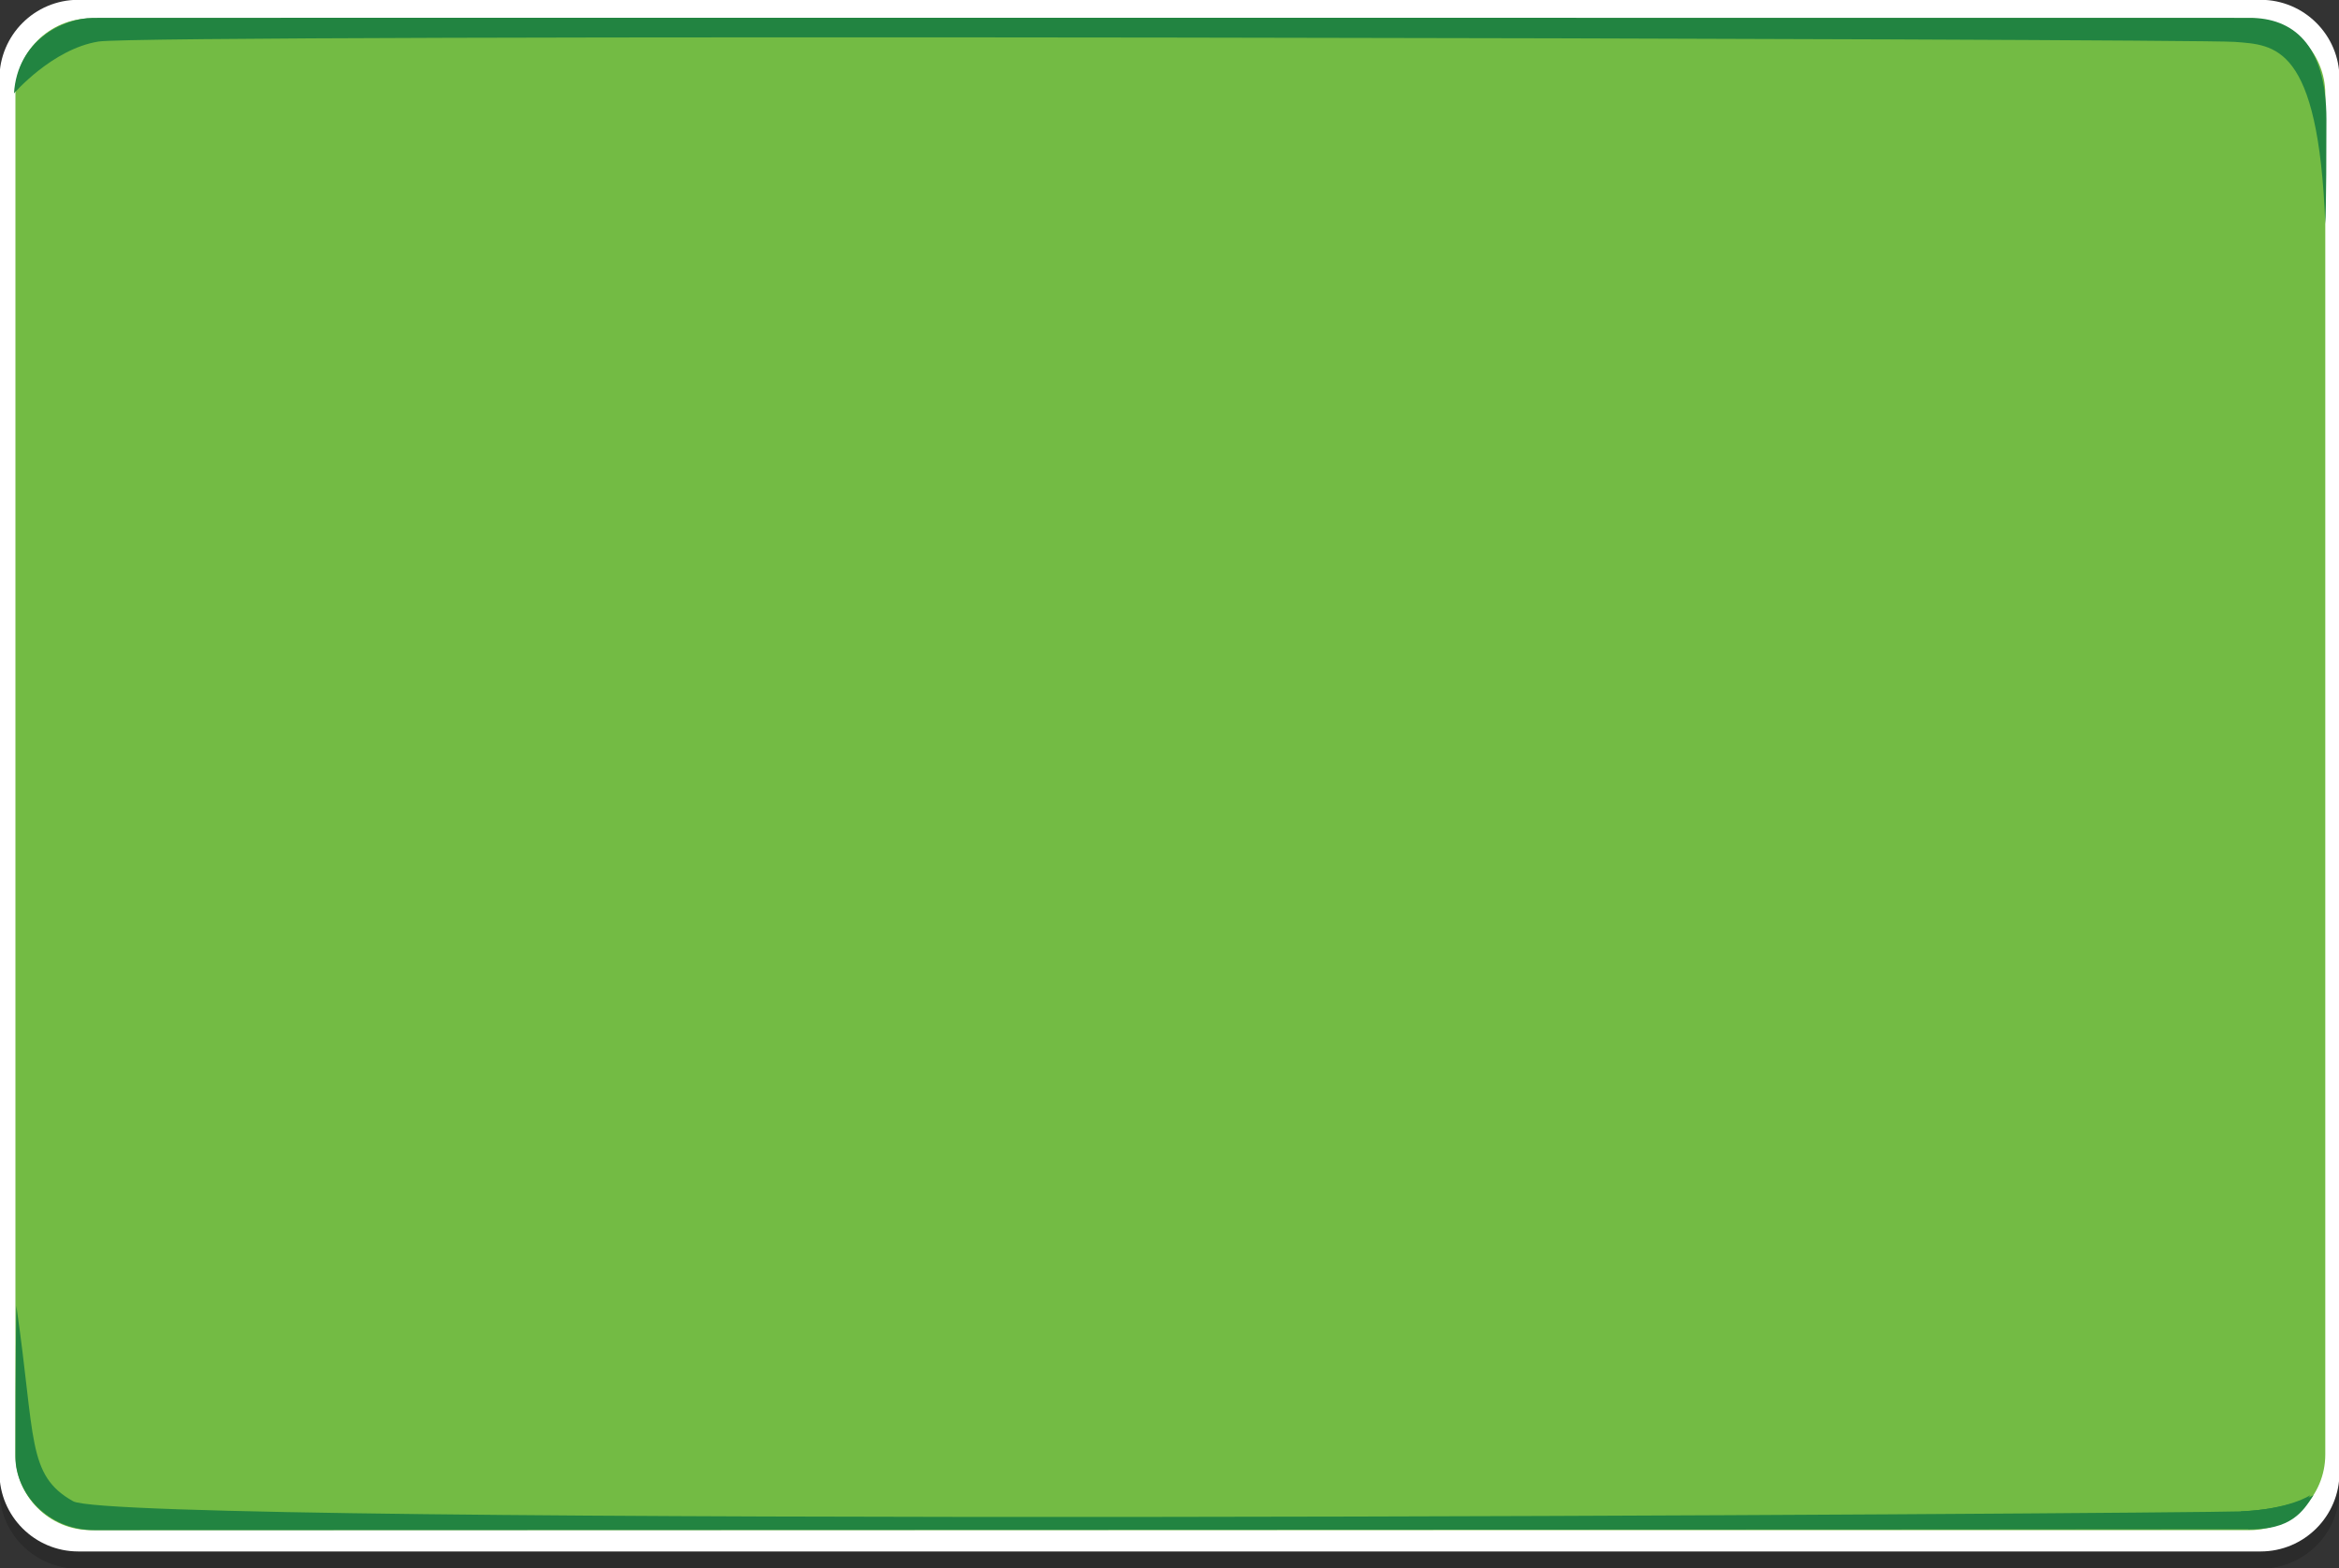 <?xml version="1.0" encoding="utf-8"?>
<!-- Generator: Adobe Illustrator 16.0.0, SVG Export Plug-In . SVG Version: 6.00 Build 0)  -->
<!DOCTYPE svg PUBLIC "-//W3C//DTD SVG 1.1//EN" "http://www.w3.org/Graphics/SVG/1.1/DTD/svg11.dtd">
<svg version="1.1"
	 id="Layer_1" xmlns:sodipodi="http://sodipodi.sourceforge.net/DTD/sodipodi-0.dtd" xmlns:inkscape="http://www.inkscape.org/namespaces/inkscape"
	 xmlns="http://www.w3.org/2000/svg" xmlns:xlink="http://www.w3.org/1999/xlink" x="0px" y="0px" width="544.877px"
	 height="365.318px" viewBox="33.442 218.08 544.877 365.318" enable-background="new 33.442 218.08 544.877 365.318"
	 xml:space="preserve">
<rect x="33.442" y="218.08" width="544.877" height="365.318" fill="#333333" stroke="none"/>
<g id="Layer_1_1_">
	<g id="g4420" transform="matrix(0.587,0,0,0.587,326.541,313.196)">
		<path id="rect3218-7-0" fill-opacity="0.165" d="M-468.246-155.281h866.068c17.283,0,31.294,14.011,31.294,31.294v553.209
			c0,17.283-14.011,31.294-31.294,31.294h-866.068c-17.283,0-31.294-14.011-31.294-31.294v-553.209
			C-499.54-141.271-485.529-155.281-468.246-155.281z"/>
		<path id="rect3218-7" fill="#FFFFFF" d="M-468.246-162.11h866.068c17.283,0,31.294,14.011,31.294,31.294v553.209
			c0,17.283-14.011,31.294-31.294,31.294h-866.068c-17.283,0-31.294-14.011-31.294-31.294v-553.209
			C-499.54-148.099-485.529-162.11-468.246-162.11z"/>
		<path id="rect3218" fill="#73BB44" d="M-463.198-154.743h856.677c16.569,0,30.001,13.431,30.001,30v539.966
			c0,16.569-13.432,30.001-30.001,30.001h-856.676c-16.569,0-30-13.432-30-30.001v-539.966
			C-493.198-141.311-479.766-154.743-463.198-154.743z"/>
		<path id="path3222" sodipodi:nodetypes="cssscssc" inkscape:connector-curvature="0" fill="#228441" d="M423.48-73.23
			c0,0,0.454-4.999,0.454-41.368c0-30.428-13.755-40.348-30.455-40.348c-11.749,0-845.677-0.108-855.926,0
			c-11.875,0.125-30.001,8.919-31.318,29.975c0,0,15.22-17.663,33.567-20.584c19.712-3.137,831.7-1.107,847.678,0.138
			C403.457-144.174,420.73-144.551,423.48-73.23z"/>
		<path id="path3222-1" sodipodi:nodetypes="cssscssc" inkscape:connector-curvature="0" fill="#228441" d="M-492.844,356.153
			c0,0-0.354,23.666-0.354,60.035c0,14.272,12.757,29.035,31.402,29.035c11.75,0,844.441-0.246,854.689-0.353
			c11.875-0.126,20.519-6.975,24.665-13.535c0,0-8.214,5.641-27.621,6.441c-19.944,0.822-841.729,6.378-860.229-4.013
			C-488.792,423.372-485.144,408.913-492.844,356.153z"/>
		<path id="path3222-1_2_" sodipodi:nodetypes="cssscssc" inkscape:connector-curvature="0" fill="#228441" d="M392.893,444.871
			c16.955,0.353,21.755-6.975,25.903-13.535c0,0-9.45,5.641-28.859,6.441"/>
	</g>
</g>
</svg>
